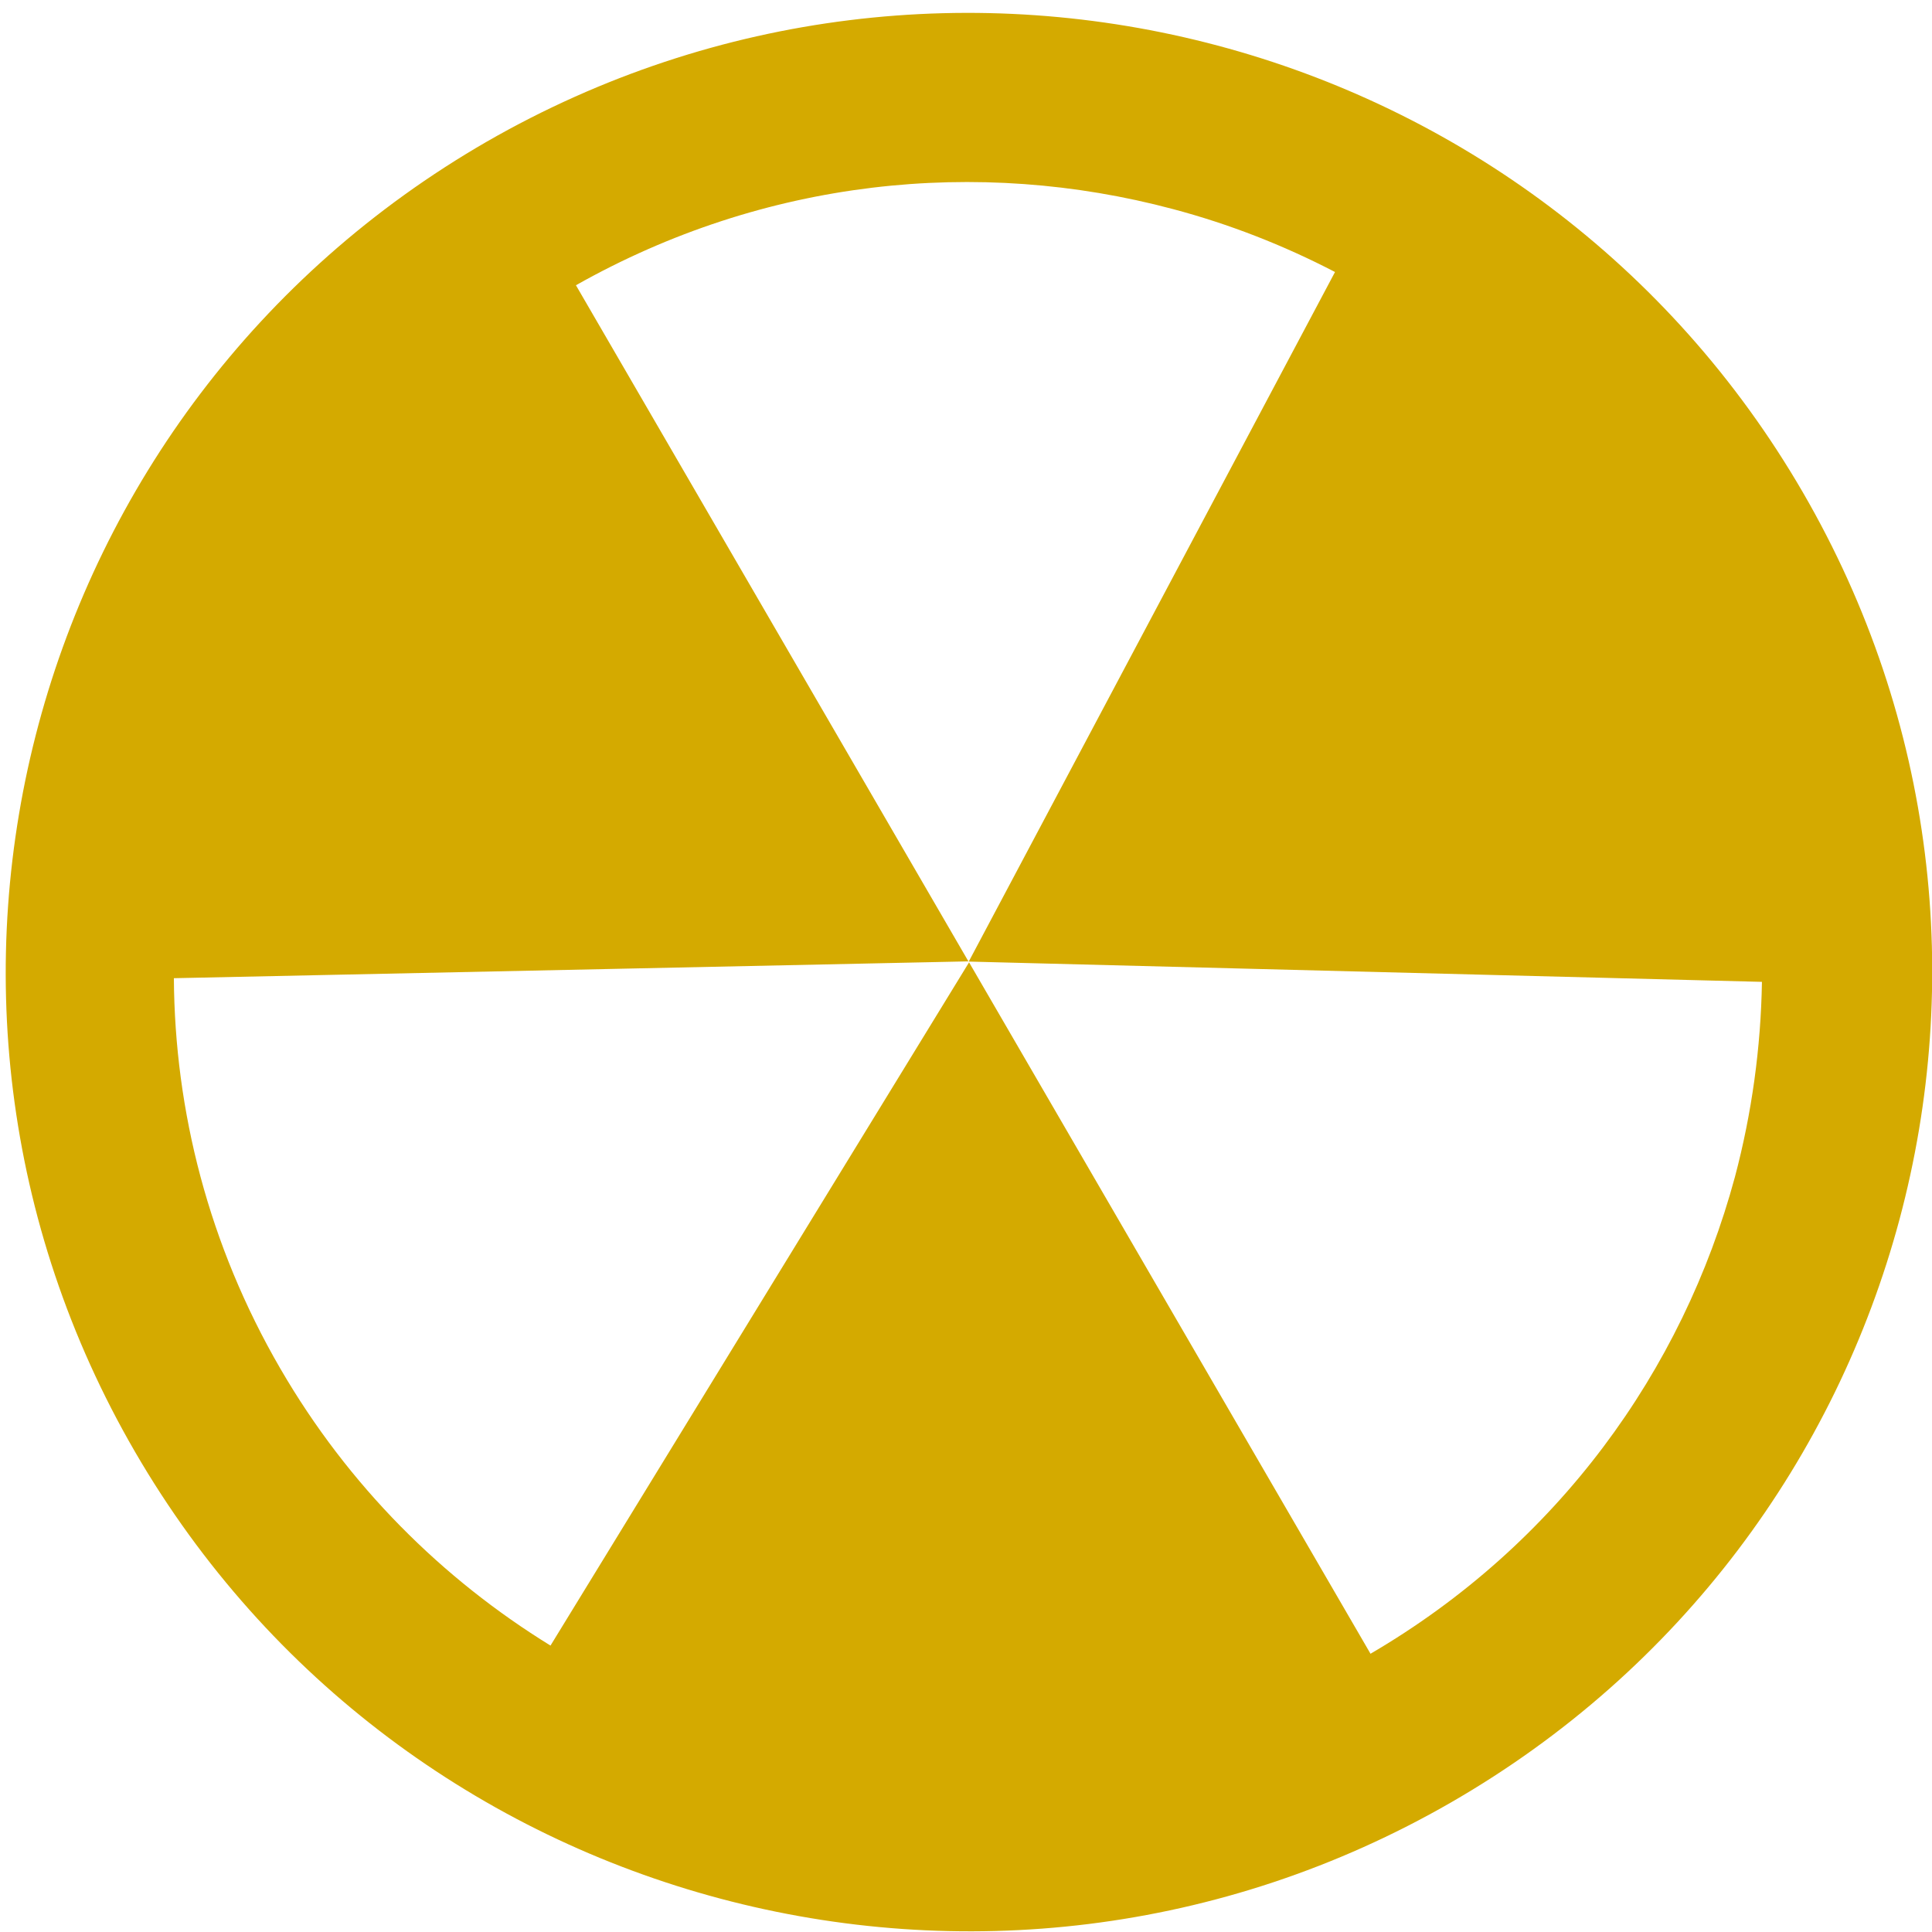 <?xml version="1.0" encoding="UTF-8" standalone="no"?>
<svg
   xmlns:dc="http://purl.org/dc/elements/1.1/"
   xmlns:cc="http://creativecommons.org/ns#"
   xmlns:rdf="http://www.w3.org/1999/02/22-rdf-syntax-ns#"
   xmlns:svg="http://www.w3.org/2000/svg"
   xmlns="http://www.w3.org/2000/svg"
   xmlns:xlink="http://www.w3.org/1999/xlink"
   xmlns:sodipodi="http://sodipodi.sourceforge.net/DTD/sodipodi-0.dtd"
   xmlns:inkscape="http://www.inkscape.org/namespaces/inkscape"
   viewBox="0 0 48 48"
   id="svg2"
   version="1.1"
   inkscape:version="0.91 r13725"
   sodipodi:docname="k3b.svg">
  <sodipodi:namedview
     pagecolor="#ffffff"
     bordercolor="#666666"
     borderopacity="1"
     objecttolerance="10"
     gridtolerance="10"
     guidetolerance="10"
     inkscape:pageopacity="0"
     inkscape:pageshadow="2"
     inkscape:window-width="1280"
     inkscape:window-height="694"
     id="namedview38"
     showgrid="false"
     inkscape:zoom="4.9166667"
     inkscape:cx="-9.1525424"
     inkscape:cy="24"
     inkscape:window-x="0"
     inkscape:window-y="0"
     inkscape:window-maximized="1"
     inkscape:current-layer="svg2" />
  <defs
     id="defs4">
    <linearGradient
       gradientTransform="matrix(1.039,-0.188,0.175,1.115,-494.025,-482.885)"
       gradientUnits="userSpaceOnUse"
       x2="410.34"
       x1="389.96"
       id="4"
       xlink:href="#0" />
    <linearGradient
       gradientUnits="userSpaceOnUse"
       y2="505.45"
       x2="413.03"
       y1="548.26"
       x1="412.17"
       id="5"
       xlink:href="#0"
       gradientTransform="matrix(1.131,0,0,1.131,-436.29,-567.91)" />
    <linearGradient
       id="3"
       gradientUnits="userSpaceOnUse"
       x1="15.37"
       y1="29.24"
       x2="14.99"
       y2=".736"
       gradientTransform="matrix(0.733,-1.318,1.318,0.733,-5.355,33.12)">
      <stop
         stop-color="#2b2b2b"
         id="stop9" />
      <stop
         offset="1"
         stop-color="#353535"
         id="stop11" />
    </linearGradient>
    <linearGradient
       id="1"
       x1="408.39"
       y1="504.88"
       x2="408.56"
       y2="543.99"
       gradientUnits="userSpaceOnUse"
       gradientTransform="matrix(1.131,0,0,1.131,-436.29,-567.91)">
      <stop
         stop-color="#fef15e"
         id="stop14" />
      <stop
         offset="1"
         stop-color="#e6c12b"
         id="stop16" />
    </linearGradient>
    <linearGradient
       id="0">
      <stop
         stop-color="#ff433a"
         id="stop19" />
      <stop
         offset="1"
         stop-color="#ff9436"
         id="stop21" />
    </linearGradient>
    <linearGradient
       id="2"
       x1="15.37"
       y1="29.24"
       x2="14.99"
       y2=".736"
       gradientUnits="userSpaceOnUse">
      <stop
         stop-color="#e6c02a"
         id="stop24" />
      <stop
         offset="1"
         stop-opacity="0"
         id="stop26" />
    </linearGradient>
  </defs>
  <path
     inkscape:connector-curvature="0"
     style="fill:#d4aa00"
     id="path34"
     d="M 12.098,3.517 C 0.66,10.11 -3.256,24.681 3.358,36.076 9.972,47.469 24.612,51.367 36.05,44.781 47.494,38.19 51.401,23.619 44.788,12.226 38.174,0.833 23.543,-3.059 12.098,3.517 M 24.068,23.89 43.775,24.394 c -0.027,1.637 -0.252,3.266 -0.671,4.846 -1.301,4.819 -4.406,9.13 -9.054,11.847 L 24.076,23.909 13.677,40.884 C 10.994,39.231 8.66,36.923 6.964,34.001 5.186,30.938 4.34,27.6 4.32,24.303 L 24.06,23.885 14.309,7.087 c 4.689,-2.646 9.988,-3.184 14.831,-1.893 1.394,0.37 2.744,0.896 4.028,1.564 l -9.1,17.132" />
</svg>
